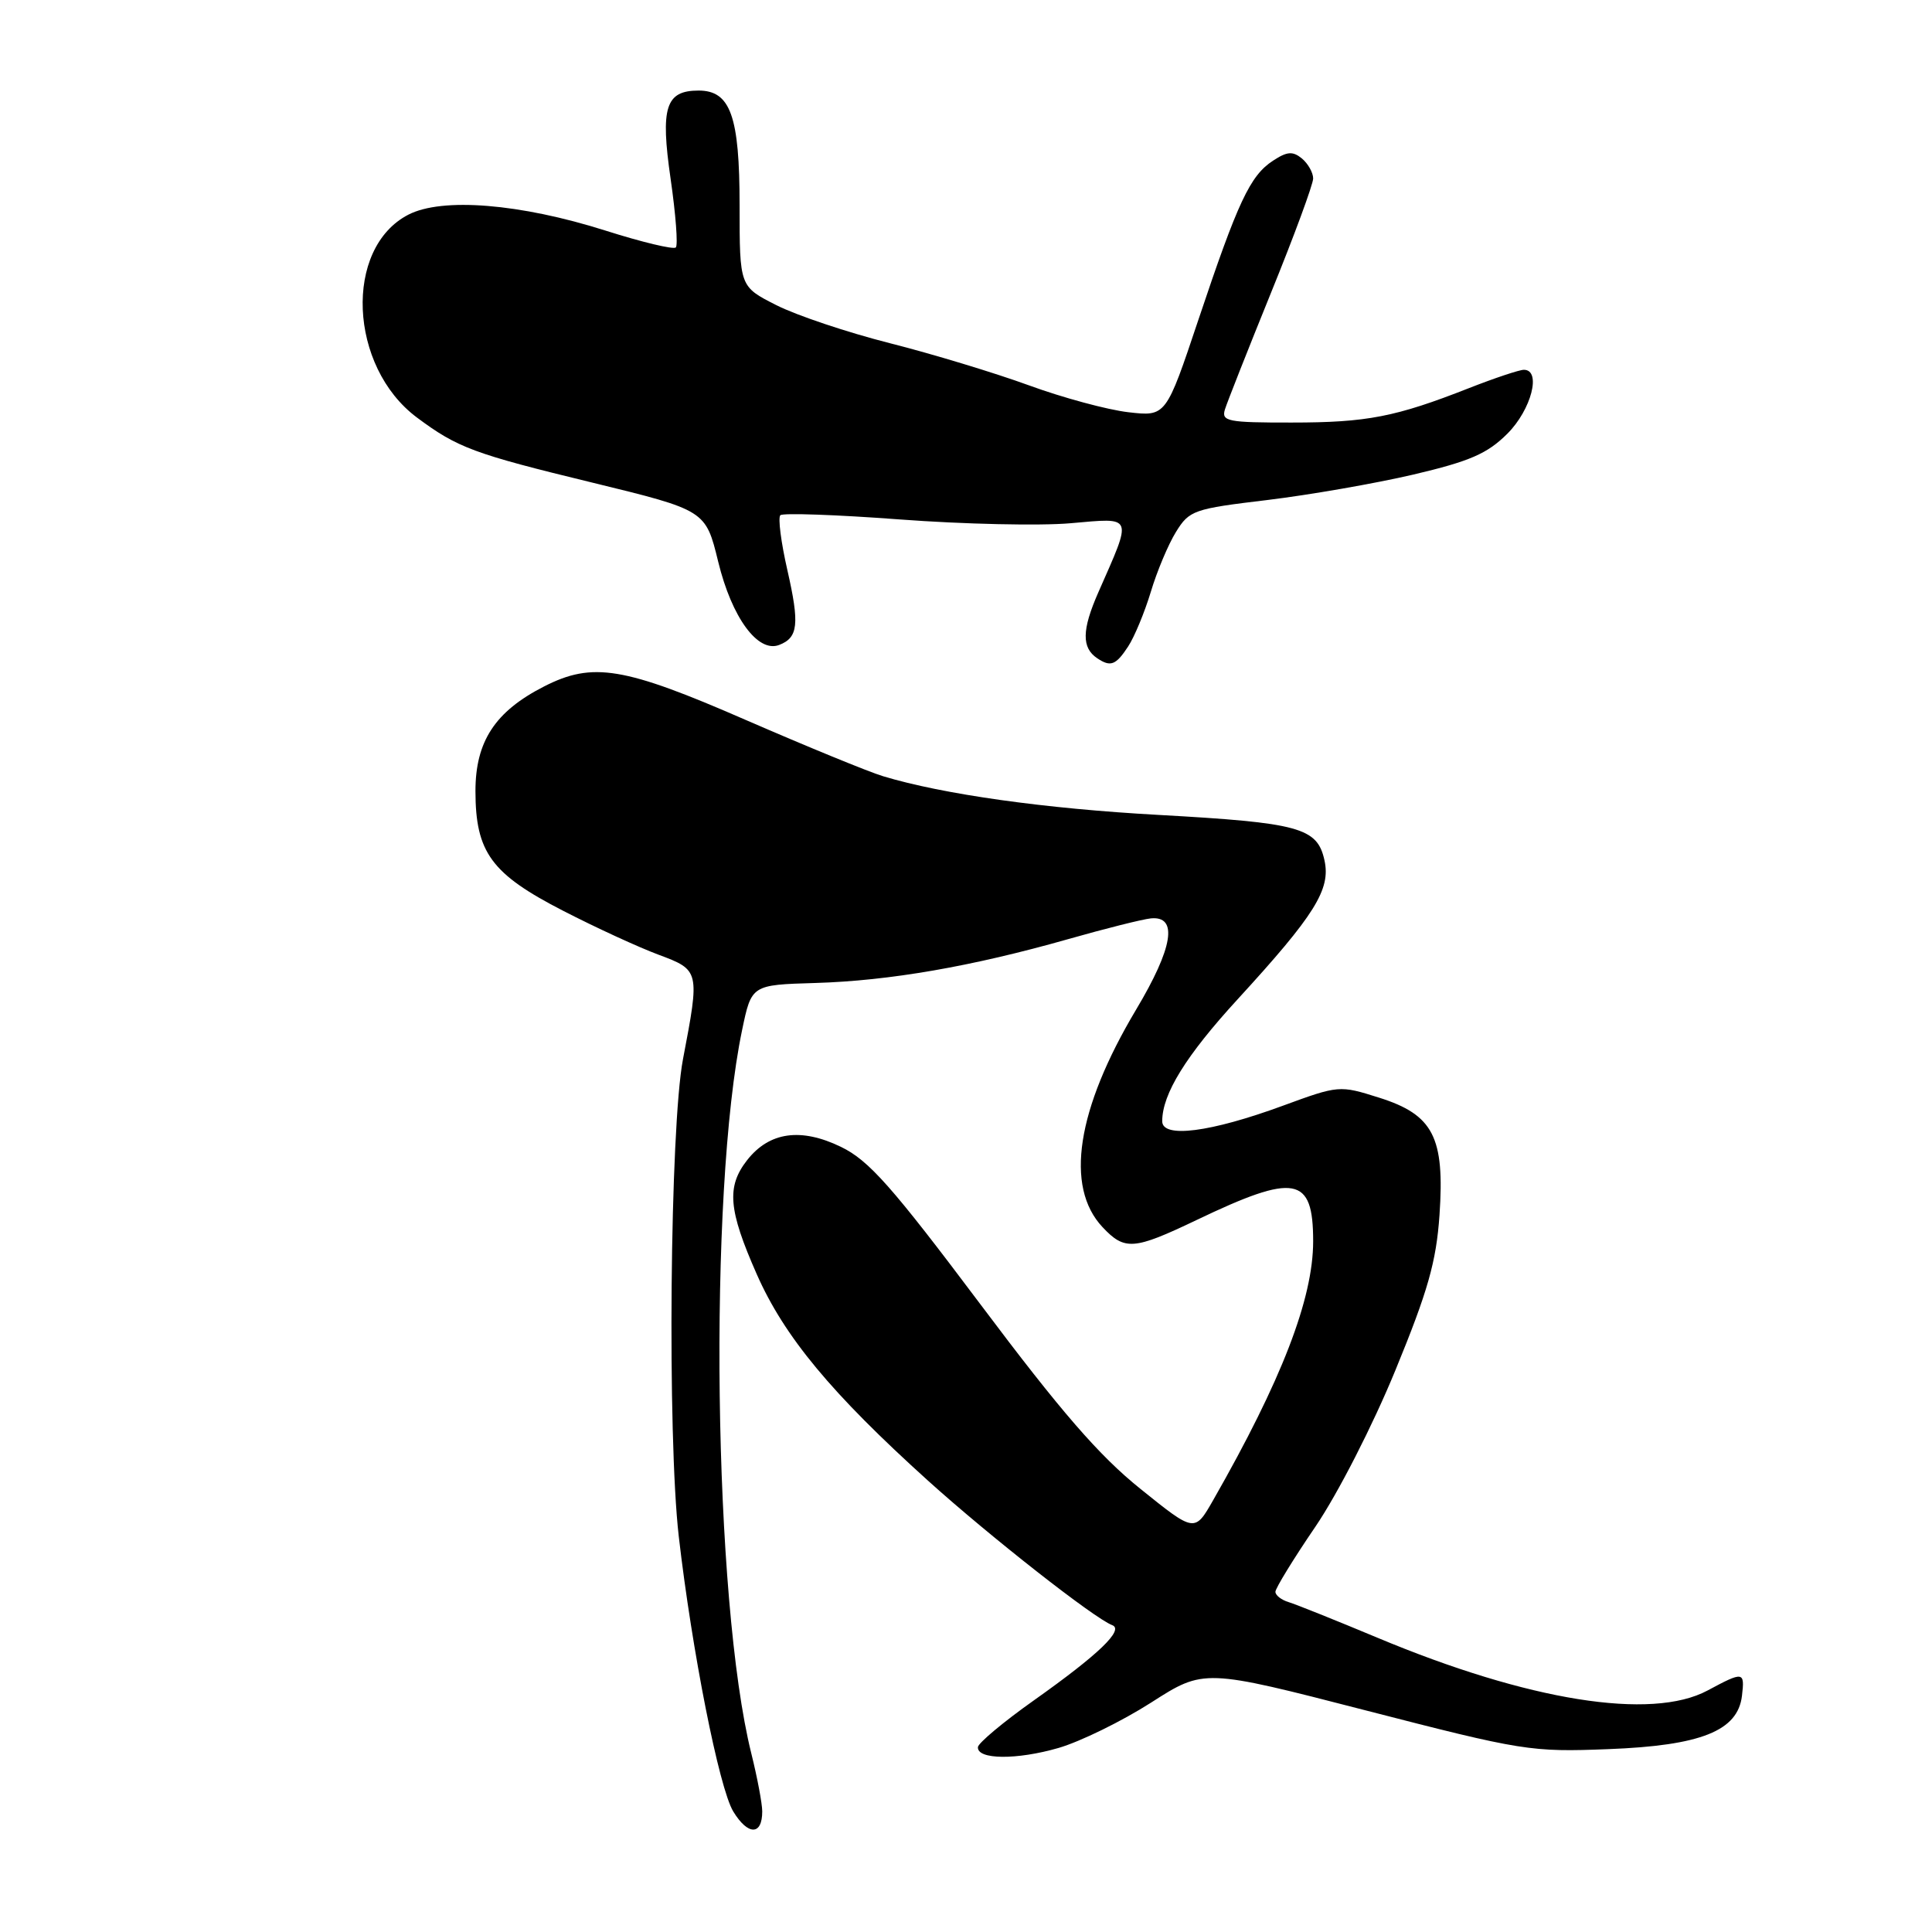 <?xml version="1.0" encoding="UTF-8" standalone="no"?>
<!DOCTYPE svg PUBLIC "-//W3C//DTD SVG 1.1//EN" "http://www.w3.org/Graphics/SVG/1.1/DTD/svg11.dtd" >
<svg xmlns="http://www.w3.org/2000/svg" xmlns:xlink="http://www.w3.org/1999/xlink" version="1.1" viewBox="0 0 256 256">
 <g >
 <path fill="currentColor"
d=" M 101.00 240.02 C 101.00 239.00 100.35 235.54 99.55 232.33 C 94.52 212.11 93.83 158.07 98.33 136.50 C 99.58 130.50 99.58 130.50 108.04 130.25 C 117.85 129.96 128.79 128.06 141.50 124.45 C 146.45 123.04 151.40 121.80 152.50 121.69 C 156.13 121.34 155.44 125.58 150.54 133.78 C 142.66 146.99 141.07 157.25 146.09 162.60 C 149.03 165.73 150.22 165.64 158.53 161.67 C 171.63 155.40 174.00 155.83 174.00 164.47 C 174.00 172.09 169.82 182.91 160.75 198.78 C 158.30 203.07 158.30 203.07 151.11 197.28 C 145.63 192.88 140.58 187.05 129.89 172.80 C 118.17 157.19 115.13 153.76 111.44 151.97 C 106.12 149.39 101.95 149.98 99.01 153.71 C 96.25 157.23 96.50 160.29 100.27 168.83 C 103.92 177.11 110.16 184.63 122.97 196.20 C 131.15 203.58 144.99 214.44 147.37 215.34 C 148.99 215.95 145.60 219.21 136.99 225.31 C 132.95 228.17 129.62 230.96 129.58 231.50 C 129.45 233.17 134.72 233.22 140.27 231.61 C 143.15 230.77 148.67 228.07 152.53 225.60 C 159.54 221.11 159.54 221.11 181.02 226.65 C 201.77 232.00 202.86 232.17 213.10 231.77 C 225.39 231.30 230.27 229.35 230.82 224.70 C 231.20 221.47 231.03 221.44 226.26 224.00 C 218.82 227.99 202.51 225.38 182.50 217.00 C 177.00 214.70 171.71 212.58 170.75 212.29 C 169.79 212.00 169.00 211.39 169.00 210.92 C 169.00 210.46 171.38 206.57 174.30 202.29 C 177.28 197.90 181.91 188.85 184.90 181.56 C 189.21 171.07 190.31 167.19 190.74 161.01 C 191.45 150.67 189.92 147.71 182.72 145.44 C 177.50 143.79 177.38 143.80 169.97 146.52 C 160.38 150.04 154.00 150.86 154.00 148.57 C 154.00 144.96 157.13 139.89 164.01 132.39 C 174.23 121.24 176.35 117.85 175.50 114.00 C 174.55 109.66 172.20 109.02 153.51 107.98 C 138.43 107.15 124.94 105.25 117.00 102.85 C 115.08 102.27 106.90 98.91 98.82 95.40 C 82.66 88.35 78.53 87.67 72.09 90.96 C 65.60 94.27 63.00 98.24 63.00 104.83 C 63.01 112.94 65.10 115.80 74.63 120.69 C 78.96 122.92 84.64 125.53 87.25 126.50 C 92.72 128.54 92.74 128.62 90.50 140.34 C 88.77 149.40 88.41 190.22 89.94 203.58 C 91.69 218.77 95.29 236.95 97.16 240.03 C 99.11 243.23 101.00 243.23 101.00 240.02 Z  M 149.48 85.67 C 150.32 84.39 151.67 81.13 152.49 78.42 C 153.30 75.71 154.80 72.14 155.82 70.49 C 157.59 67.62 158.17 67.42 167.89 66.26 C 173.51 65.58 182.24 64.06 187.29 62.88 C 194.77 61.12 197.09 60.11 199.74 57.46 C 202.92 54.28 204.28 49.00 201.92 49.00 C 201.33 49.00 198.06 50.09 194.67 51.42 C 184.93 55.25 181.14 55.99 171.13 55.99 C 162.67 56.00 161.82 55.83 162.31 54.25 C 162.61 53.29 165.36 46.32 168.42 38.78 C 171.49 31.23 174.00 24.42 174.00 23.65 C 174.00 22.88 173.33 21.69 172.51 21.00 C 171.30 20.01 170.55 20.06 168.67 21.30 C 165.64 23.28 164.03 26.73 158.80 42.35 C 154.50 55.20 154.50 55.20 149.50 54.62 C 146.75 54.30 140.81 52.70 136.31 51.05 C 131.81 49.41 123.54 46.90 117.93 45.48 C 112.32 44.06 105.54 41.79 102.86 40.43 C 98.00 37.97 98.00 37.97 98.00 27.21 C 98.00 15.38 96.79 12.00 92.57 12.00 C 88.19 12.00 87.49 14.22 88.86 23.70 C 89.54 28.40 89.85 32.49 89.55 32.79 C 89.25 33.09 85.06 32.09 80.25 30.56 C 68.93 26.97 58.58 26.13 54.10 28.45 C 45.54 32.88 46.20 48.57 55.24 55.32 C 60.62 59.33 62.76 60.13 78.45 63.94 C 93.50 67.61 93.50 67.61 95.17 74.45 C 96.97 81.83 100.42 86.54 103.24 85.46 C 105.77 84.49 105.96 82.70 104.33 75.54 C 103.49 71.87 103.07 68.60 103.40 68.27 C 103.72 67.95 110.85 68.20 119.24 68.83 C 127.63 69.46 137.81 69.69 141.87 69.33 C 150.27 68.60 150.09 68.14 145.53 78.50 C 143.34 83.48 143.31 85.84 145.40 87.23 C 147.16 88.41 147.86 88.14 149.48 85.67 Z "/>
</g>
</svg>